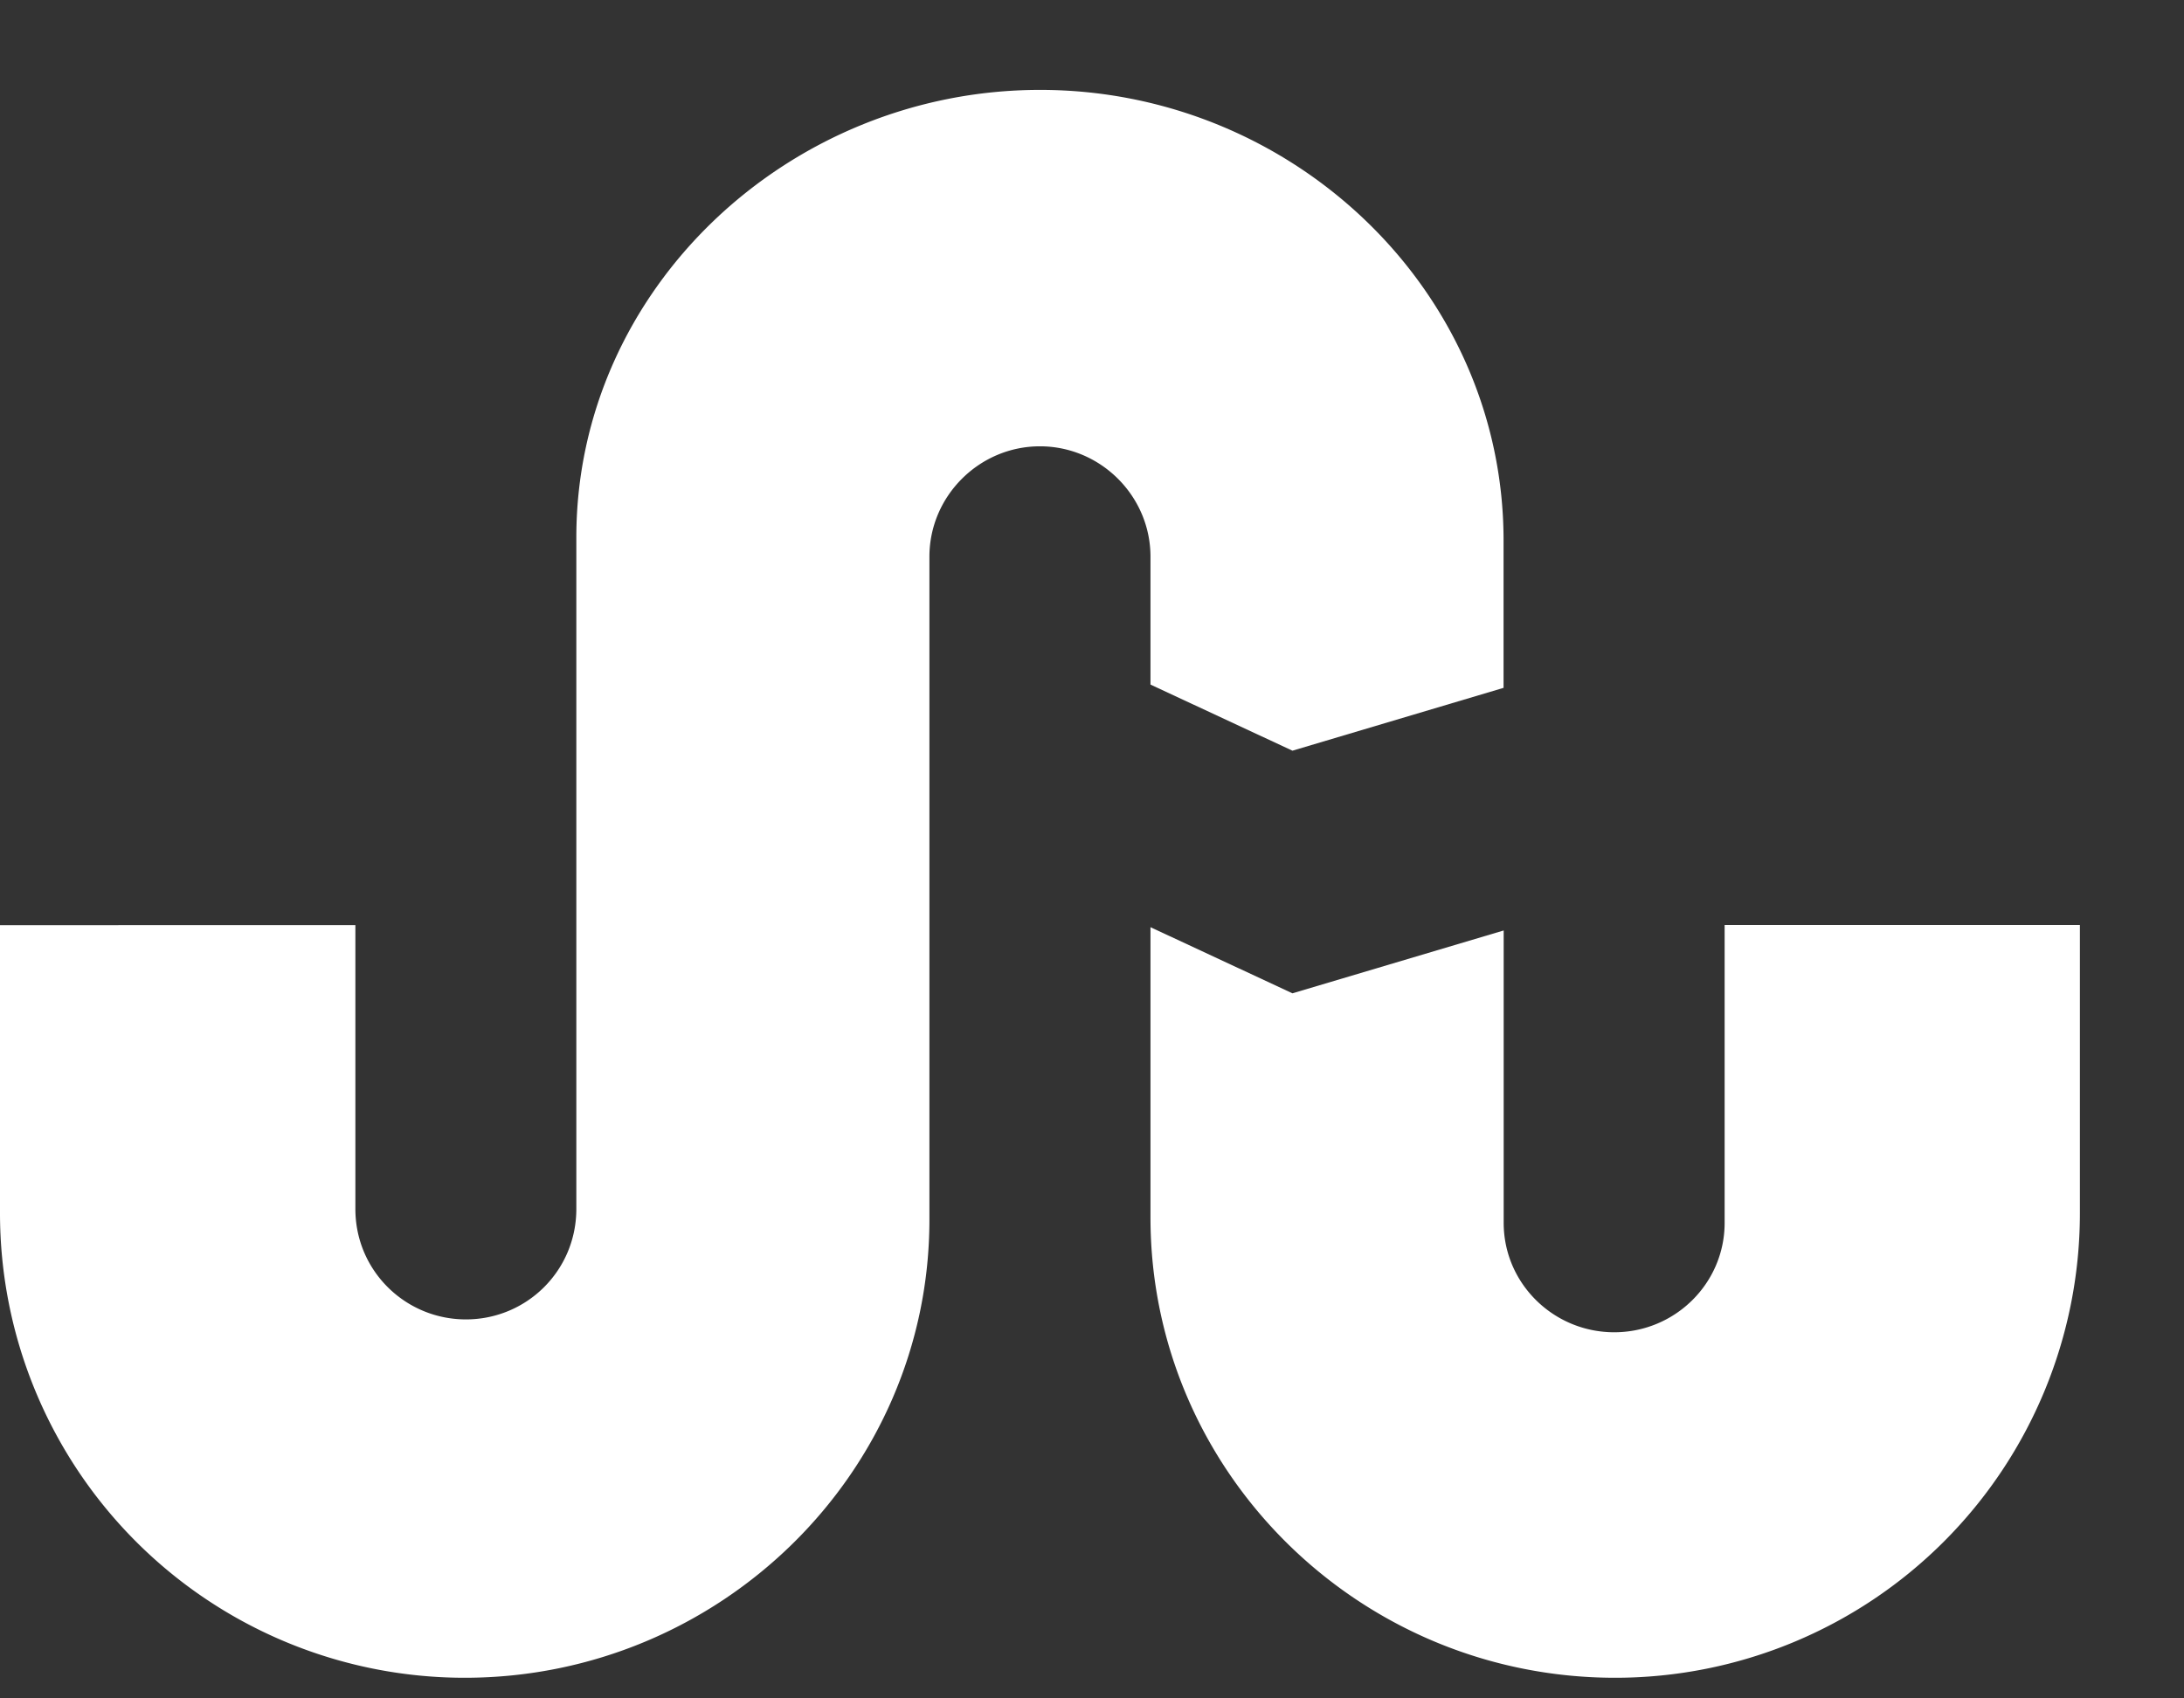 <svg xmlns="http://www.w3.org/2000/svg" width="18" height="14" fill="none"><rect width="100%" height="100%" fill="#333333" stroke="none"/><path fill="#fff" d="m9.482 5.643 1.17.545 1.74-.518V4.455c0-2.062-1.74-3.714-3.82-3.714C6.5.741 4.75 2.384 4.75 4.43v5.535c0 .51-.41.911-.91.911s-.911-.402-.911-.91v-2.34H0V10a3.83 3.83 0 0 0 3.83 3.83c2.099 0 3.83-1.687 3.83-3.776V4.589c0-.5.411-.91.911-.91s.911.41.911.91v1.054Zm4.732 1.982v2.455c0 .5-.41.902-.91.902s-.911-.402-.911-.902V7.67l-1.741.518-1.17-.545v2.393c0 2.098 1.723 3.794 3.83 3.794a3.83 3.83 0 0 0 3.83-3.83V7.625h-2.928Z"/></svg>